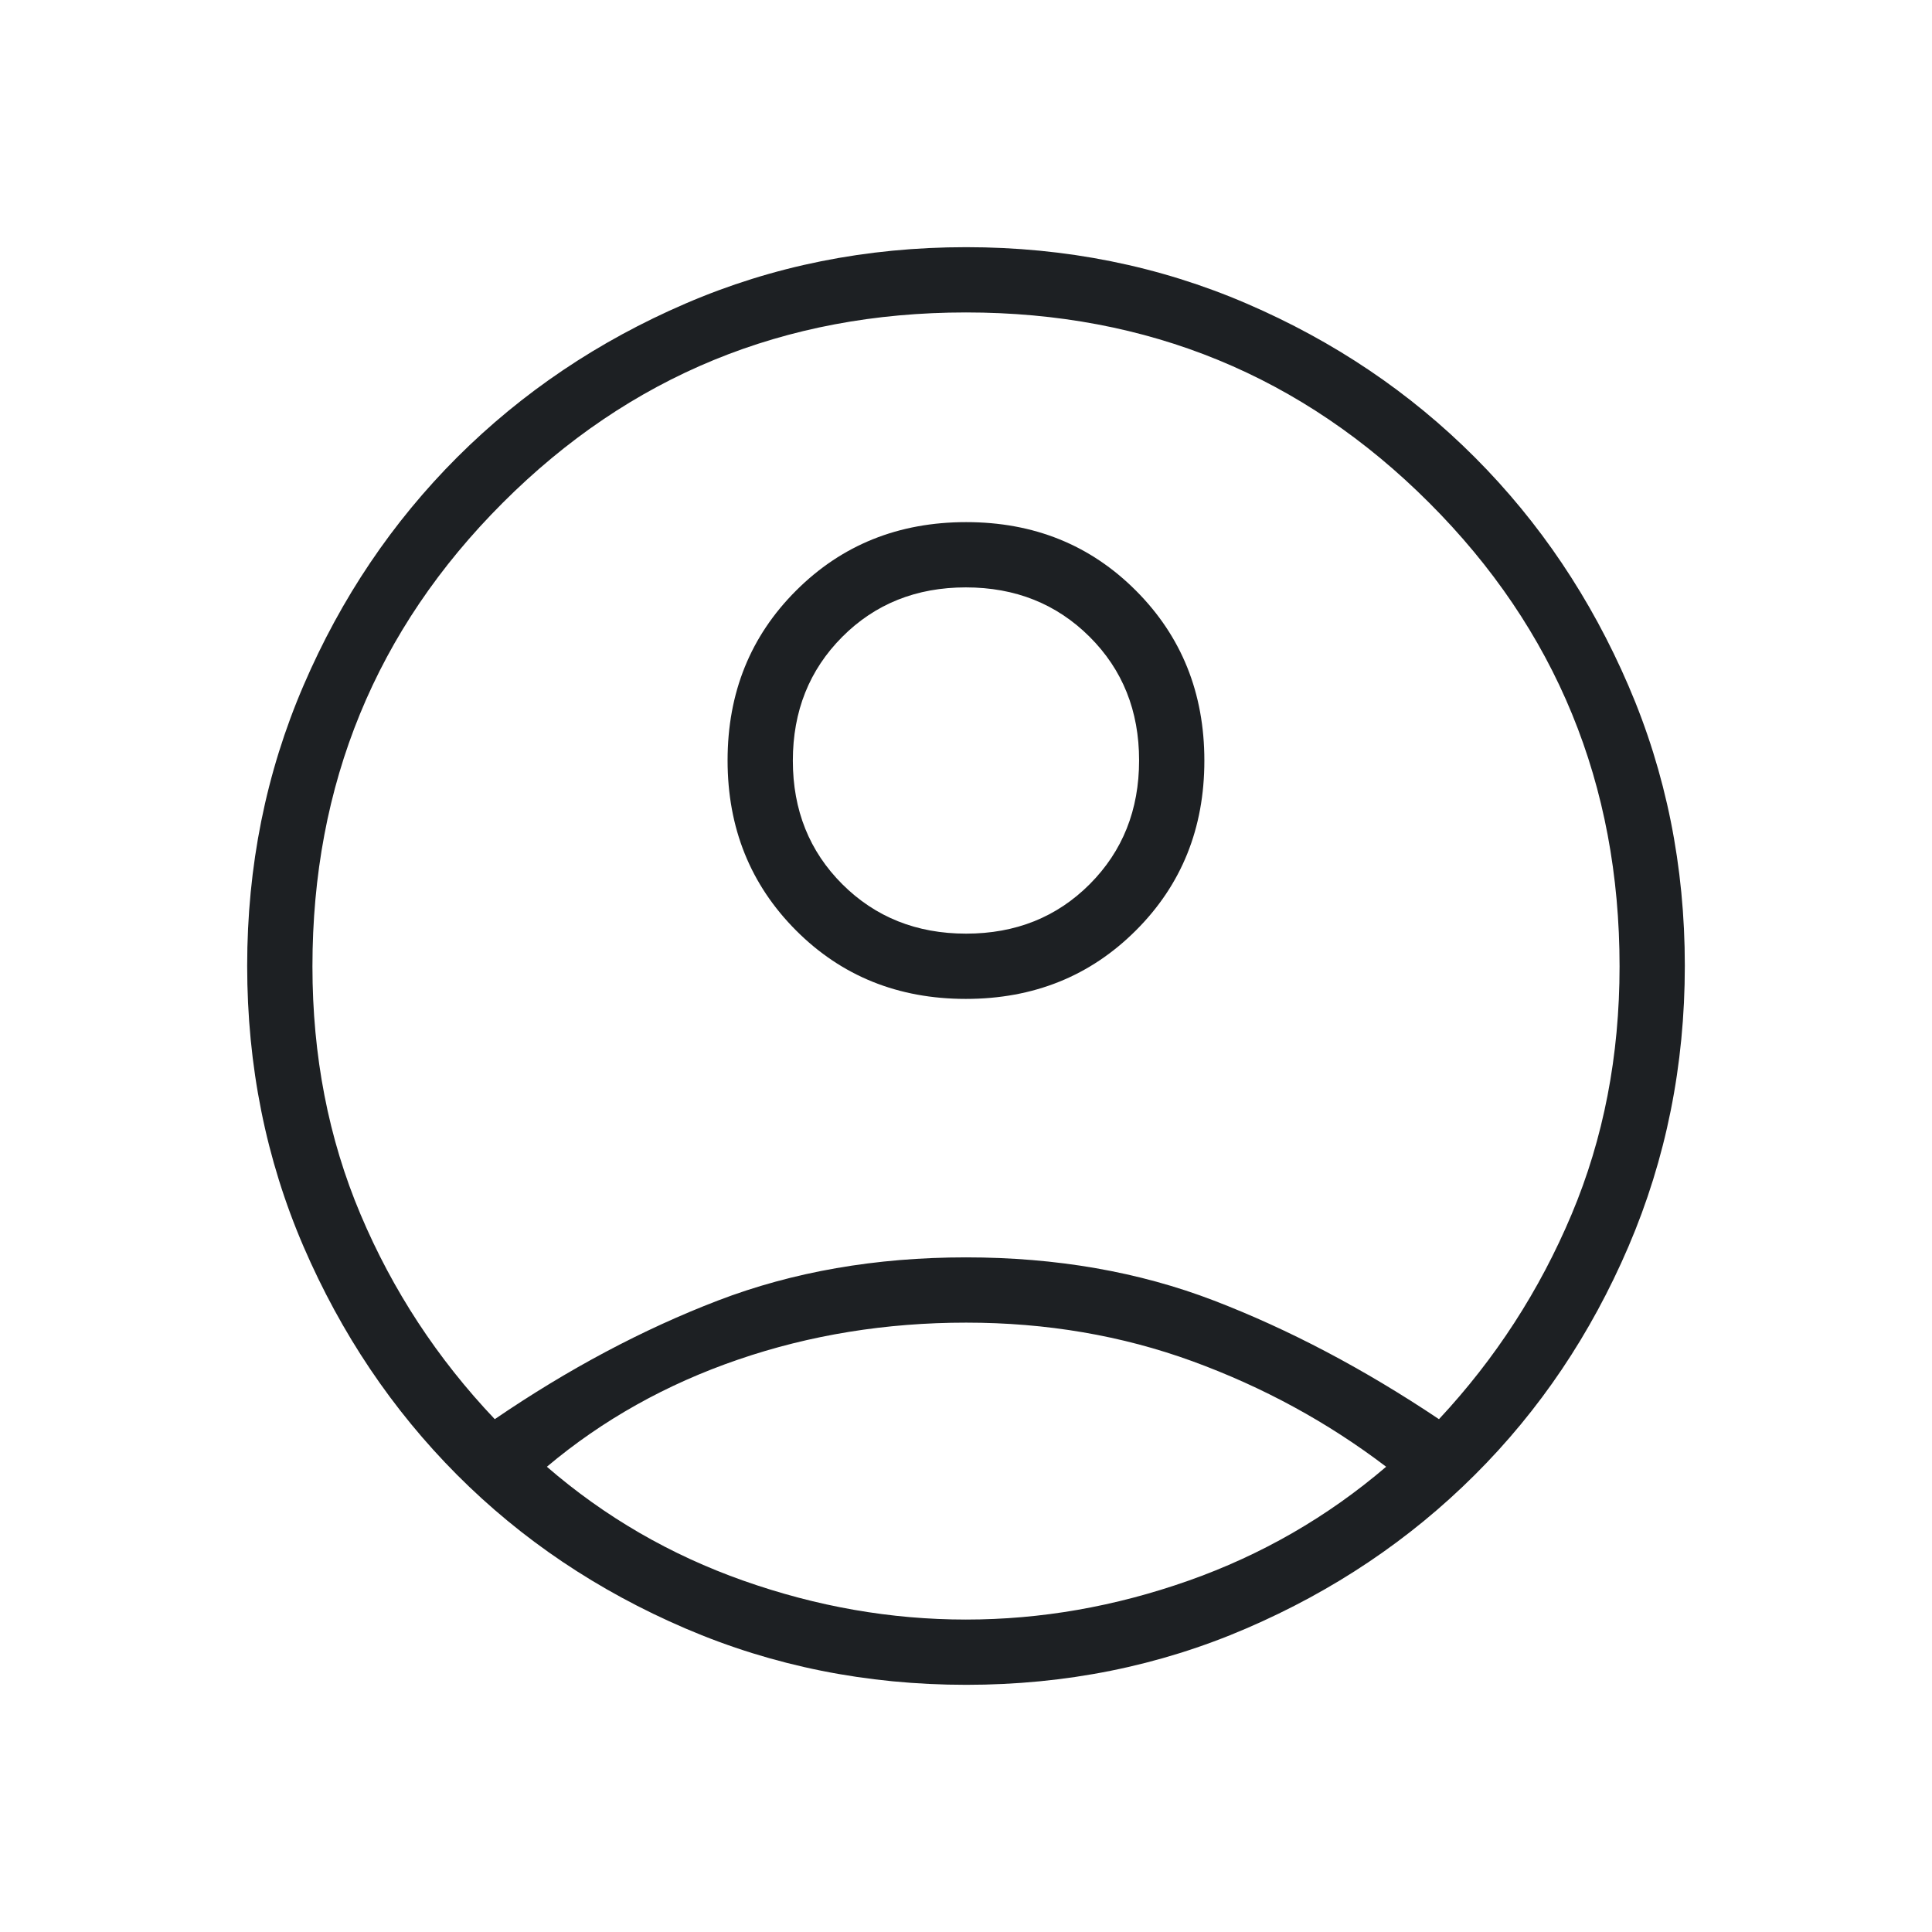 <svg width="32" height="32" viewBox="0 0 32 32" fill="none" xmlns="http://www.w3.org/2000/svg">
<g id="account_circle_32">
<path id="Vector" d="M8.195 23.506C9.414 22.674 10.646 22.019 11.891 21.541C13.136 21.064 14.506 20.826 16 20.826C17.494 20.826 18.862 21.064 20.105 21.541C21.349 22.019 22.591 22.674 23.834 23.506C24.769 22.504 25.501 21.373 26.03 20.115C26.56 18.857 26.825 17.487 26.825 16.006C26.825 12.989 25.774 10.429 23.672 8.328C21.571 6.226 19.013 5.175 16 5.175C12.986 5.175 10.429 6.226 8.327 8.328C6.226 10.429 5.175 12.989 5.175 16.006C5.175 17.487 5.44 18.857 5.972 20.115C6.503 21.373 7.244 22.504 8.195 23.506ZM15.997 16.545C14.877 16.545 13.939 16.167 13.184 15.41C12.429 14.652 12.051 13.714 12.051 12.594C12.051 11.474 12.43 10.536 13.187 9.781C13.944 9.025 14.883 8.648 16.003 8.648C17.123 8.648 18.06 9.026 18.816 9.784C19.571 10.541 19.948 11.479 19.948 12.599C19.948 13.72 19.57 14.657 18.813 15.412C18.056 16.168 17.117 16.545 15.997 16.545ZM16.005 27.906C14.354 27.906 12.803 27.595 11.352 26.972C9.9 26.349 8.638 25.5 7.567 24.425C6.496 23.349 5.65 22.089 5.027 20.646C4.405 19.202 4.094 17.652 4.094 15.996C4.094 14.347 4.405 12.799 5.028 11.352C5.65 9.905 6.5 8.645 7.575 7.571C8.651 6.498 9.91 5.65 11.354 5.028C12.798 4.405 14.348 4.094 16.003 4.094C17.652 4.094 19.201 4.405 20.648 5.028C22.095 5.651 23.355 6.5 24.428 7.575C25.502 8.651 26.35 9.912 26.972 11.357C27.595 12.802 27.906 14.348 27.906 15.995C27.906 17.645 27.594 19.196 26.972 20.648C26.349 22.1 25.5 23.361 24.424 24.432C23.349 25.503 22.088 26.35 20.643 26.972C19.198 27.595 17.652 27.906 16.005 27.906ZM15.998 26.825C17.24 26.825 18.468 26.61 19.682 26.182C20.896 25.754 21.988 25.124 22.959 24.294C21.988 23.555 20.918 22.973 19.749 22.546C18.58 22.12 17.331 21.907 16.003 21.907C14.674 21.907 13.415 22.111 12.226 22.519C11.036 22.927 9.98 23.518 9.058 24.294C10.017 25.124 11.103 25.754 12.316 26.182C13.529 26.61 14.756 26.825 15.998 26.825ZM16.002 15.464C16.822 15.464 17.504 15.191 18.05 14.644C18.595 14.097 18.867 13.414 18.867 12.594C18.867 11.774 18.594 11.092 18.047 10.547C17.5 10.002 16.817 9.729 15.997 9.729C15.178 9.729 14.495 10.002 13.95 10.549C13.405 11.096 13.132 11.779 13.132 12.599C13.132 13.419 13.406 14.101 13.952 14.646C14.499 15.191 15.182 15.464 16.002 15.464Z" fill="#1D2023"/>
</g>
</svg>
